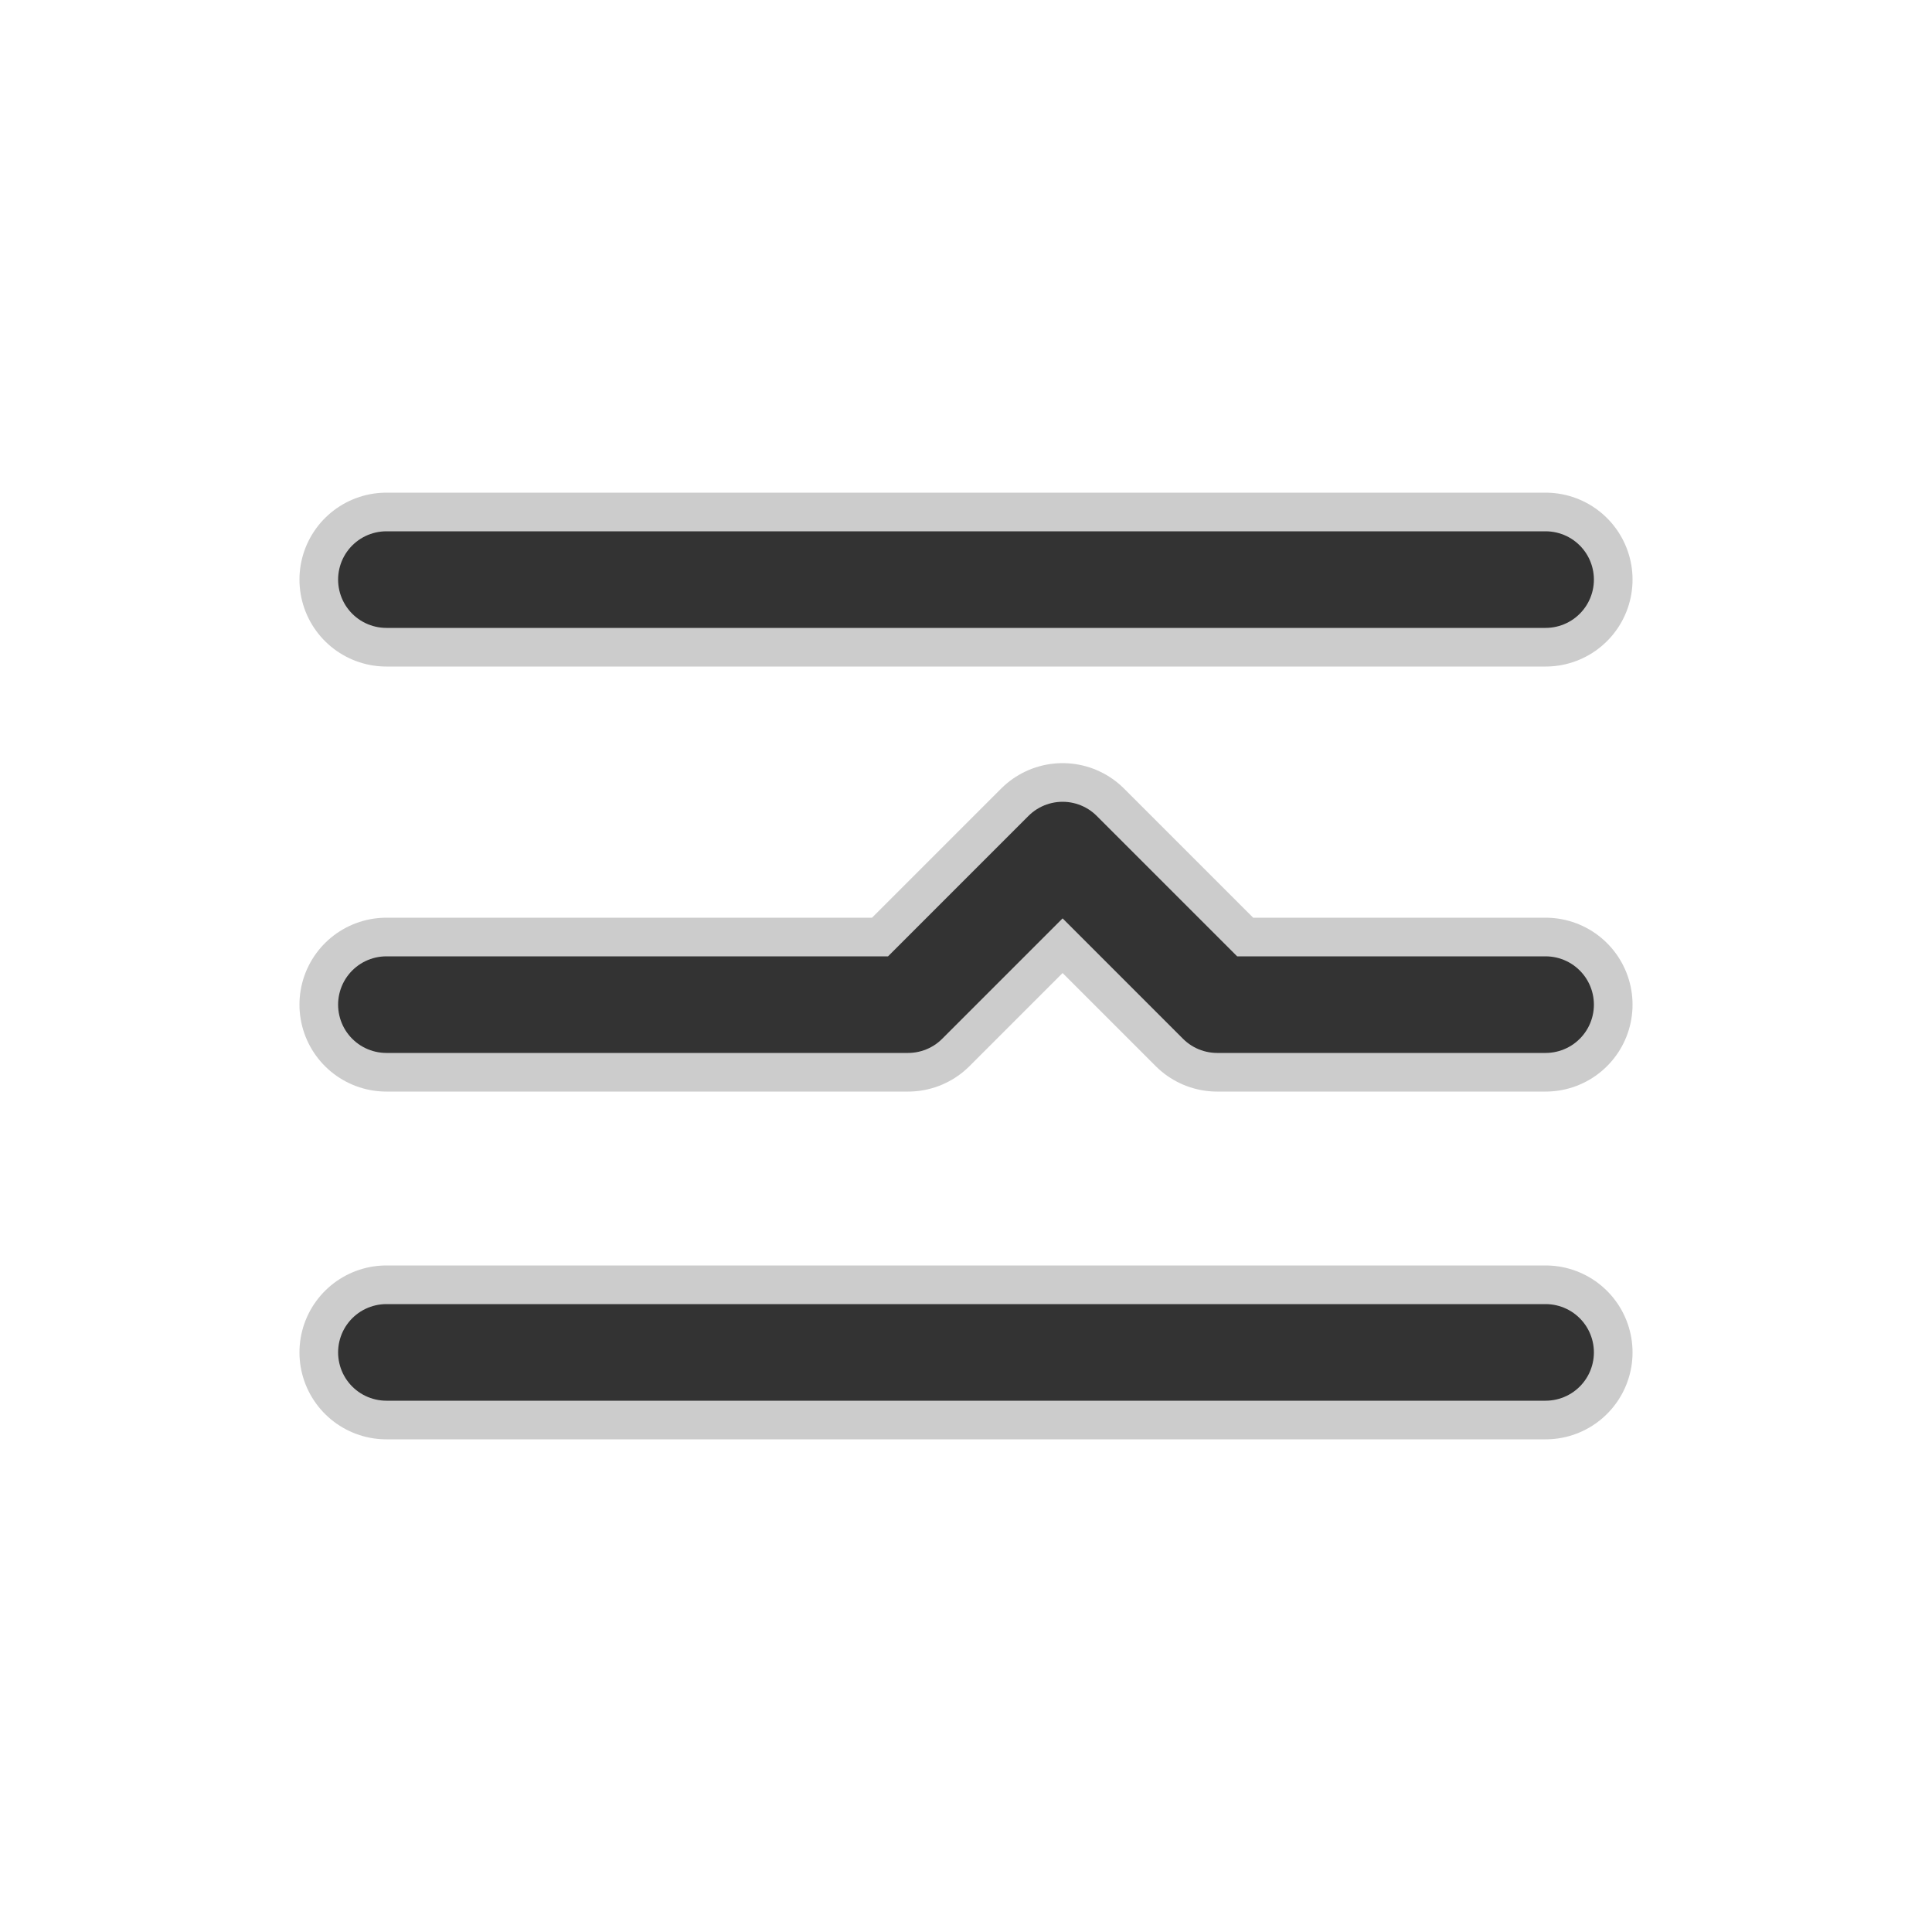 <svg width="100" height="100" viewBox="0 0 100 100" fill="none" xmlns="http://www.w3.org/2000/svg">
  <style>
    .line {
      stroke: #333; /* 可以替换为您网站的主色调 */
      stroke-width: 5;
      stroke-linecap: round;
      stroke-linejoin: round;
    }
    .line-bg {
      stroke: #ccc; /* 背景线条颜色 */
      stroke-width: 9;
      stroke-linecap: round;
      stroke-linejoin: round;
    }
  </style>
  <path class="line-bg" d="M20 30H80" />
  <path class="line-bg" d="M20 52H47L55 44L63 52H80" />
  <path class="line-bg" d="M20 70H80" />

  <path class="line" d="M20 30H80" />
  <path class="line" d="M20 52H47L55 44L63 52H80" />
  <path class="line" d="M20 70H80" />
</svg>